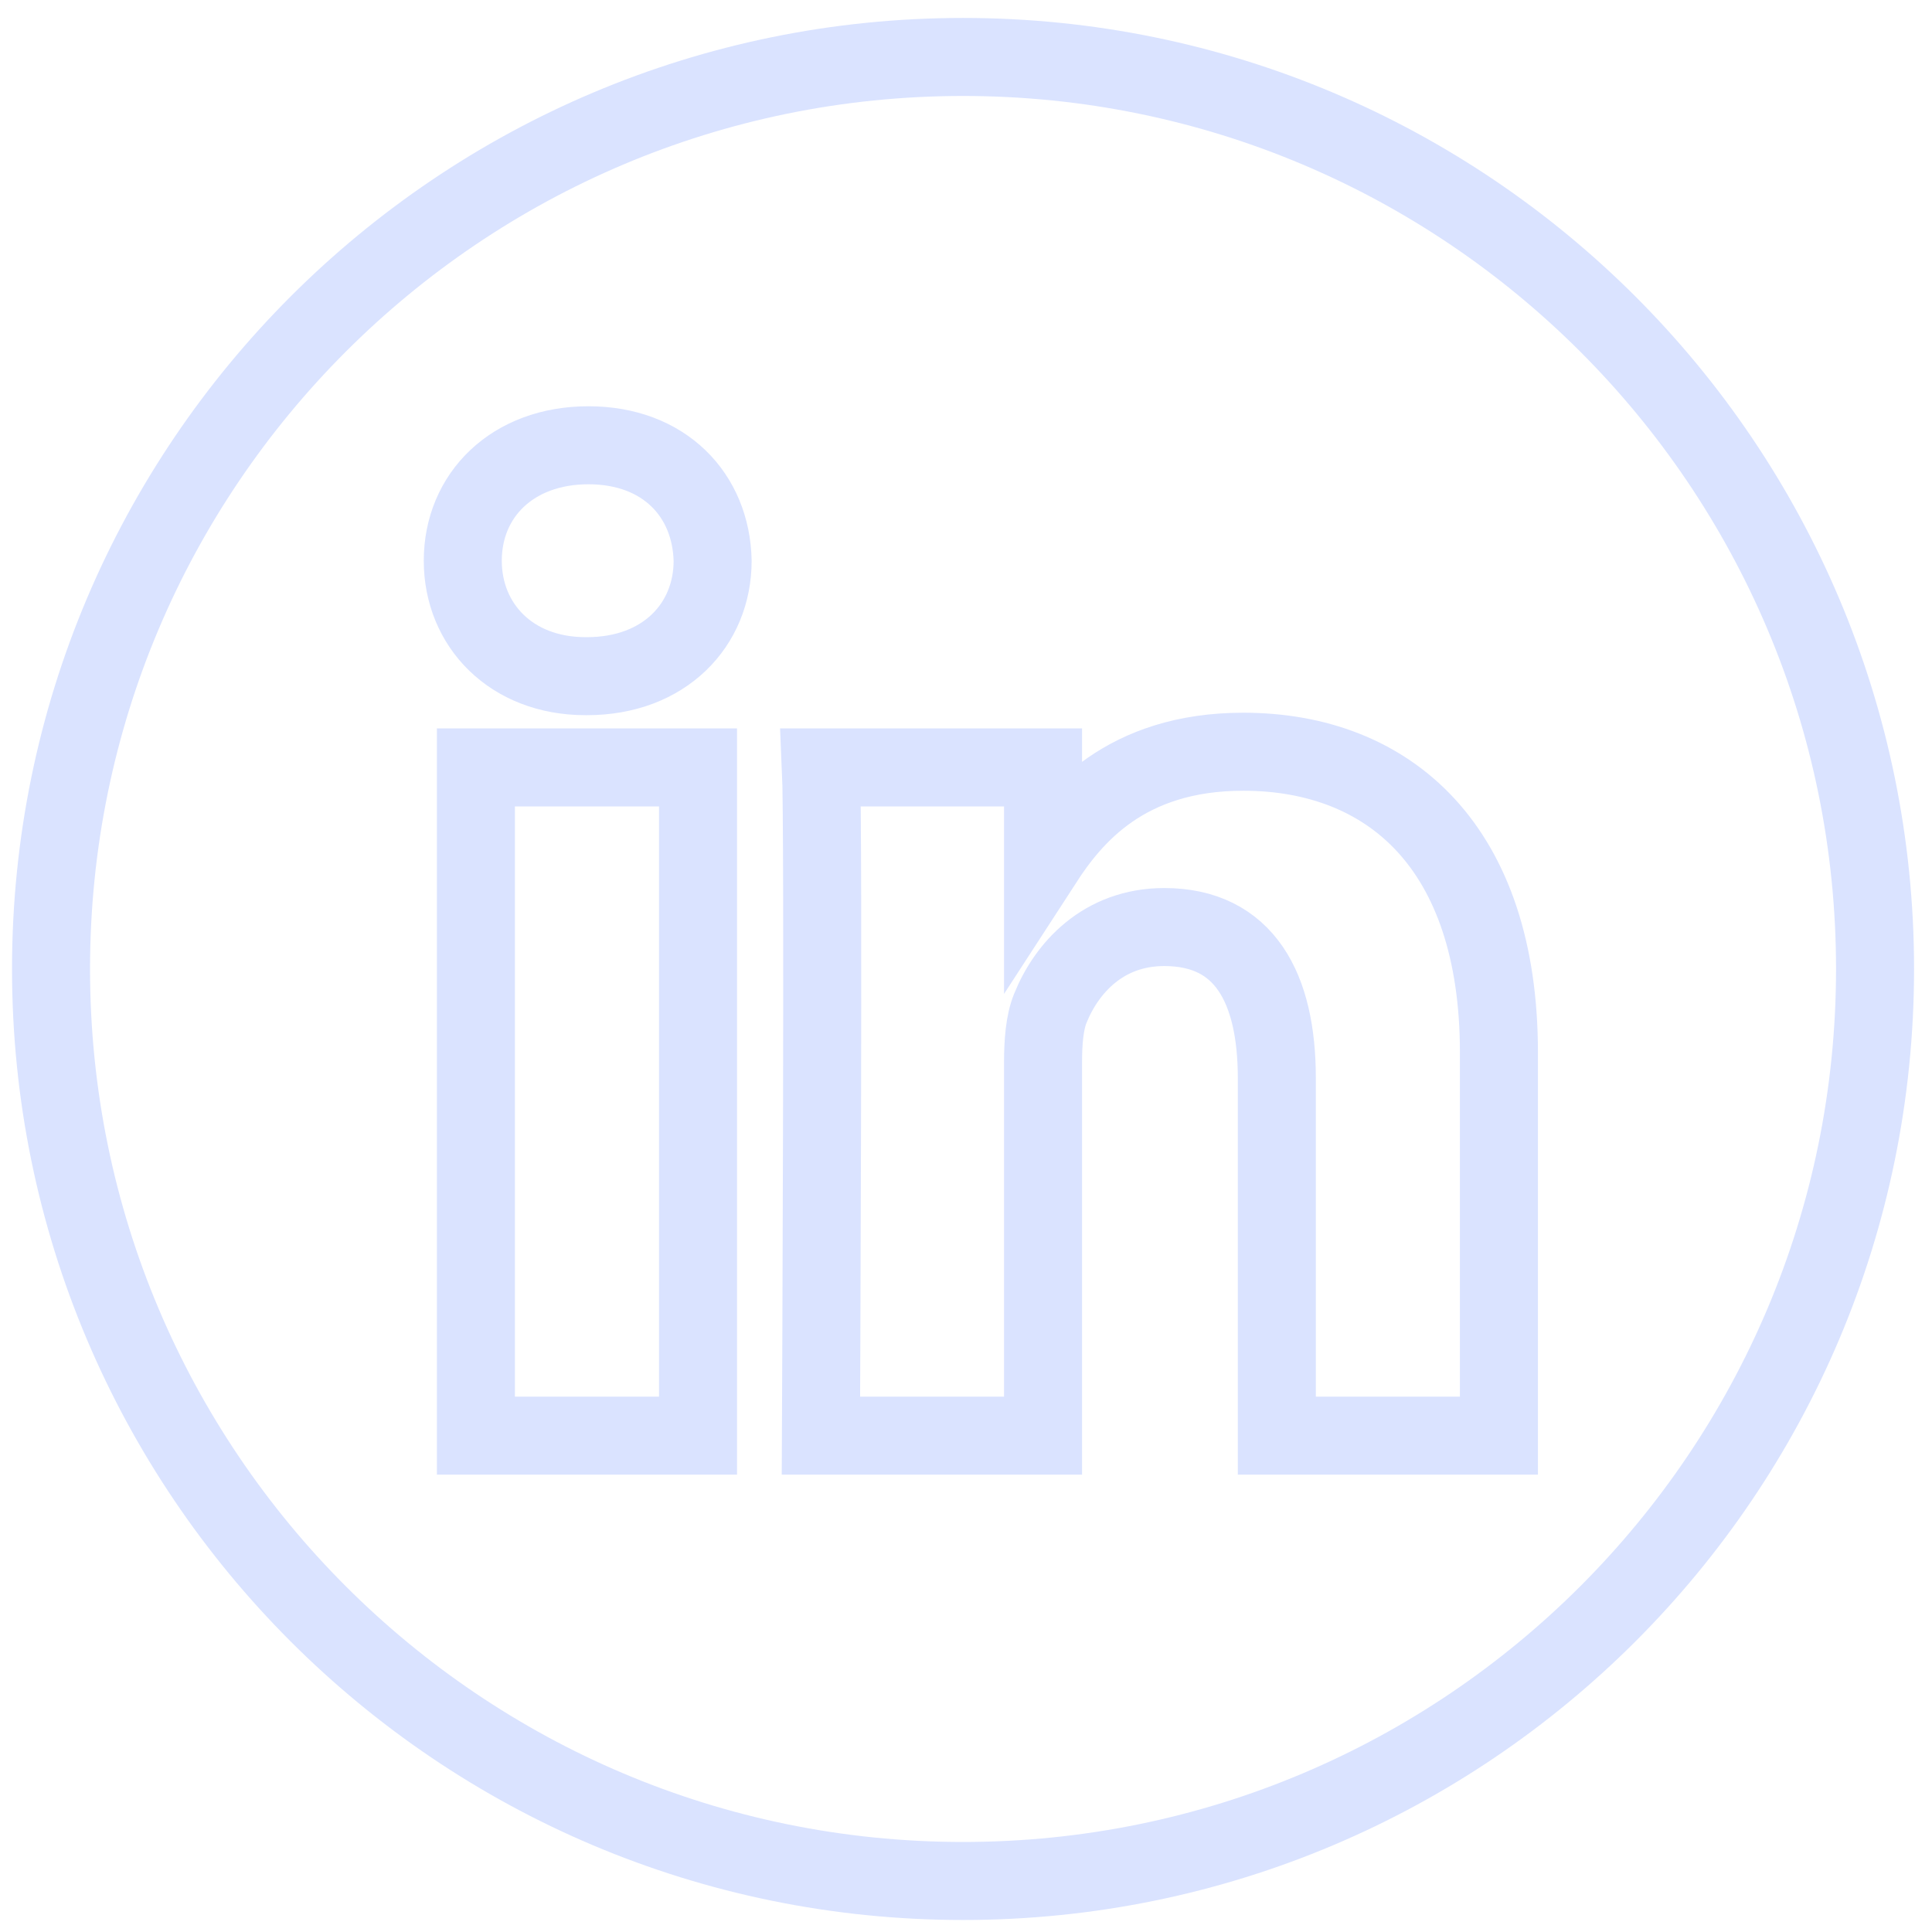 <?xml version="1.0" encoding="UTF-8" standalone="no"?>
<svg
   height="512pt"
   viewBox="0 0 512 512"
   width="512pt"
   version="1.1"
   id="svg4"
   sodipodi:docname="linkedin.svg"
   inkscape:version="1.1 (c68e22c387, 2021-05-23)"
   xmlns:inkscape="http://www.inkscape.org/namespaces/inkscape"
   xmlns:sodipodi="http://sodipodi.sourceforge.net/DTD/sodipodi-0.dtd"
   xmlns="http://www.w3.org/2000/svg"
   xmlns:svg="http://www.w3.org/2000/svg">
  <defs
     id="defs8" />
  <sodipodi:namedview
     id="namedview6"
     pagecolor="#ffffff"
     bordercolor="#999999"
     borderopacity="1"
     inkscape:pageshadow="0"
     inkscape:pageopacity="0"
     inkscape:pagecheckerboard="0"
     inkscape:document-units="pt"
     showgrid="false"
     inkscape:zoom="0.47753907"
     inkscape:cx="330.86298"
     inkscape:cy="286.88752"
     inkscape:window-width="1347"
     inkscape:window-height="860"
     inkscape:window-x="237"
     inkscape:window-y="0"
     inkscape:window-maximized="0"
     inkscape:current-layer="svg4" />
  <path
     d="m 255.215,15.094 c -133.462,0 -241.692,108.229 -241.692,241.692 0,133.462 108.229,241.692 241.692,241.692 133.462,0 241.692,-108.23 241.692,-241.692 0,-133.462 -108.23,-241.692 -241.692,-241.692 z M 184.982,380.463 h -58.863 v -177.09 h 58.863 z M 155.552,179.191 h -0.384 c -19.753,0 -32.527,-13.597 -32.527,-30.591 0,-17.378 13.166,-30.599 33.302,-30.599 20.136,0 32.527,13.221 32.911,30.599 0,16.994 -12.775,30.591 -33.302,30.591 z m 241.677,201.272 h -58.856 v -94.739 c 0,-23.809 -8.523,-40.047 -29.821,-40.047 -16.26,0 -25.945,10.953 -30.2,21.526 -1.556,3.784 -1.936,9.072 -1.936,14.364 v 98.895 h -58.859 c 0,0 0.771,-160.476 0,-177.09 h 58.859 v 25.074 c 7.822,-12.067 21.818,-29.23 53.047,-29.23 38.727,0 67.766,25.31 67.766,79.703 z m 0,0"
     id="path2"
     style="fill:none;stroke:#dae3ff;stroke-width:20.676;stroke-miterlimit:4;stroke-dasharray:none;stroke-opacity:1" />
</svg>
